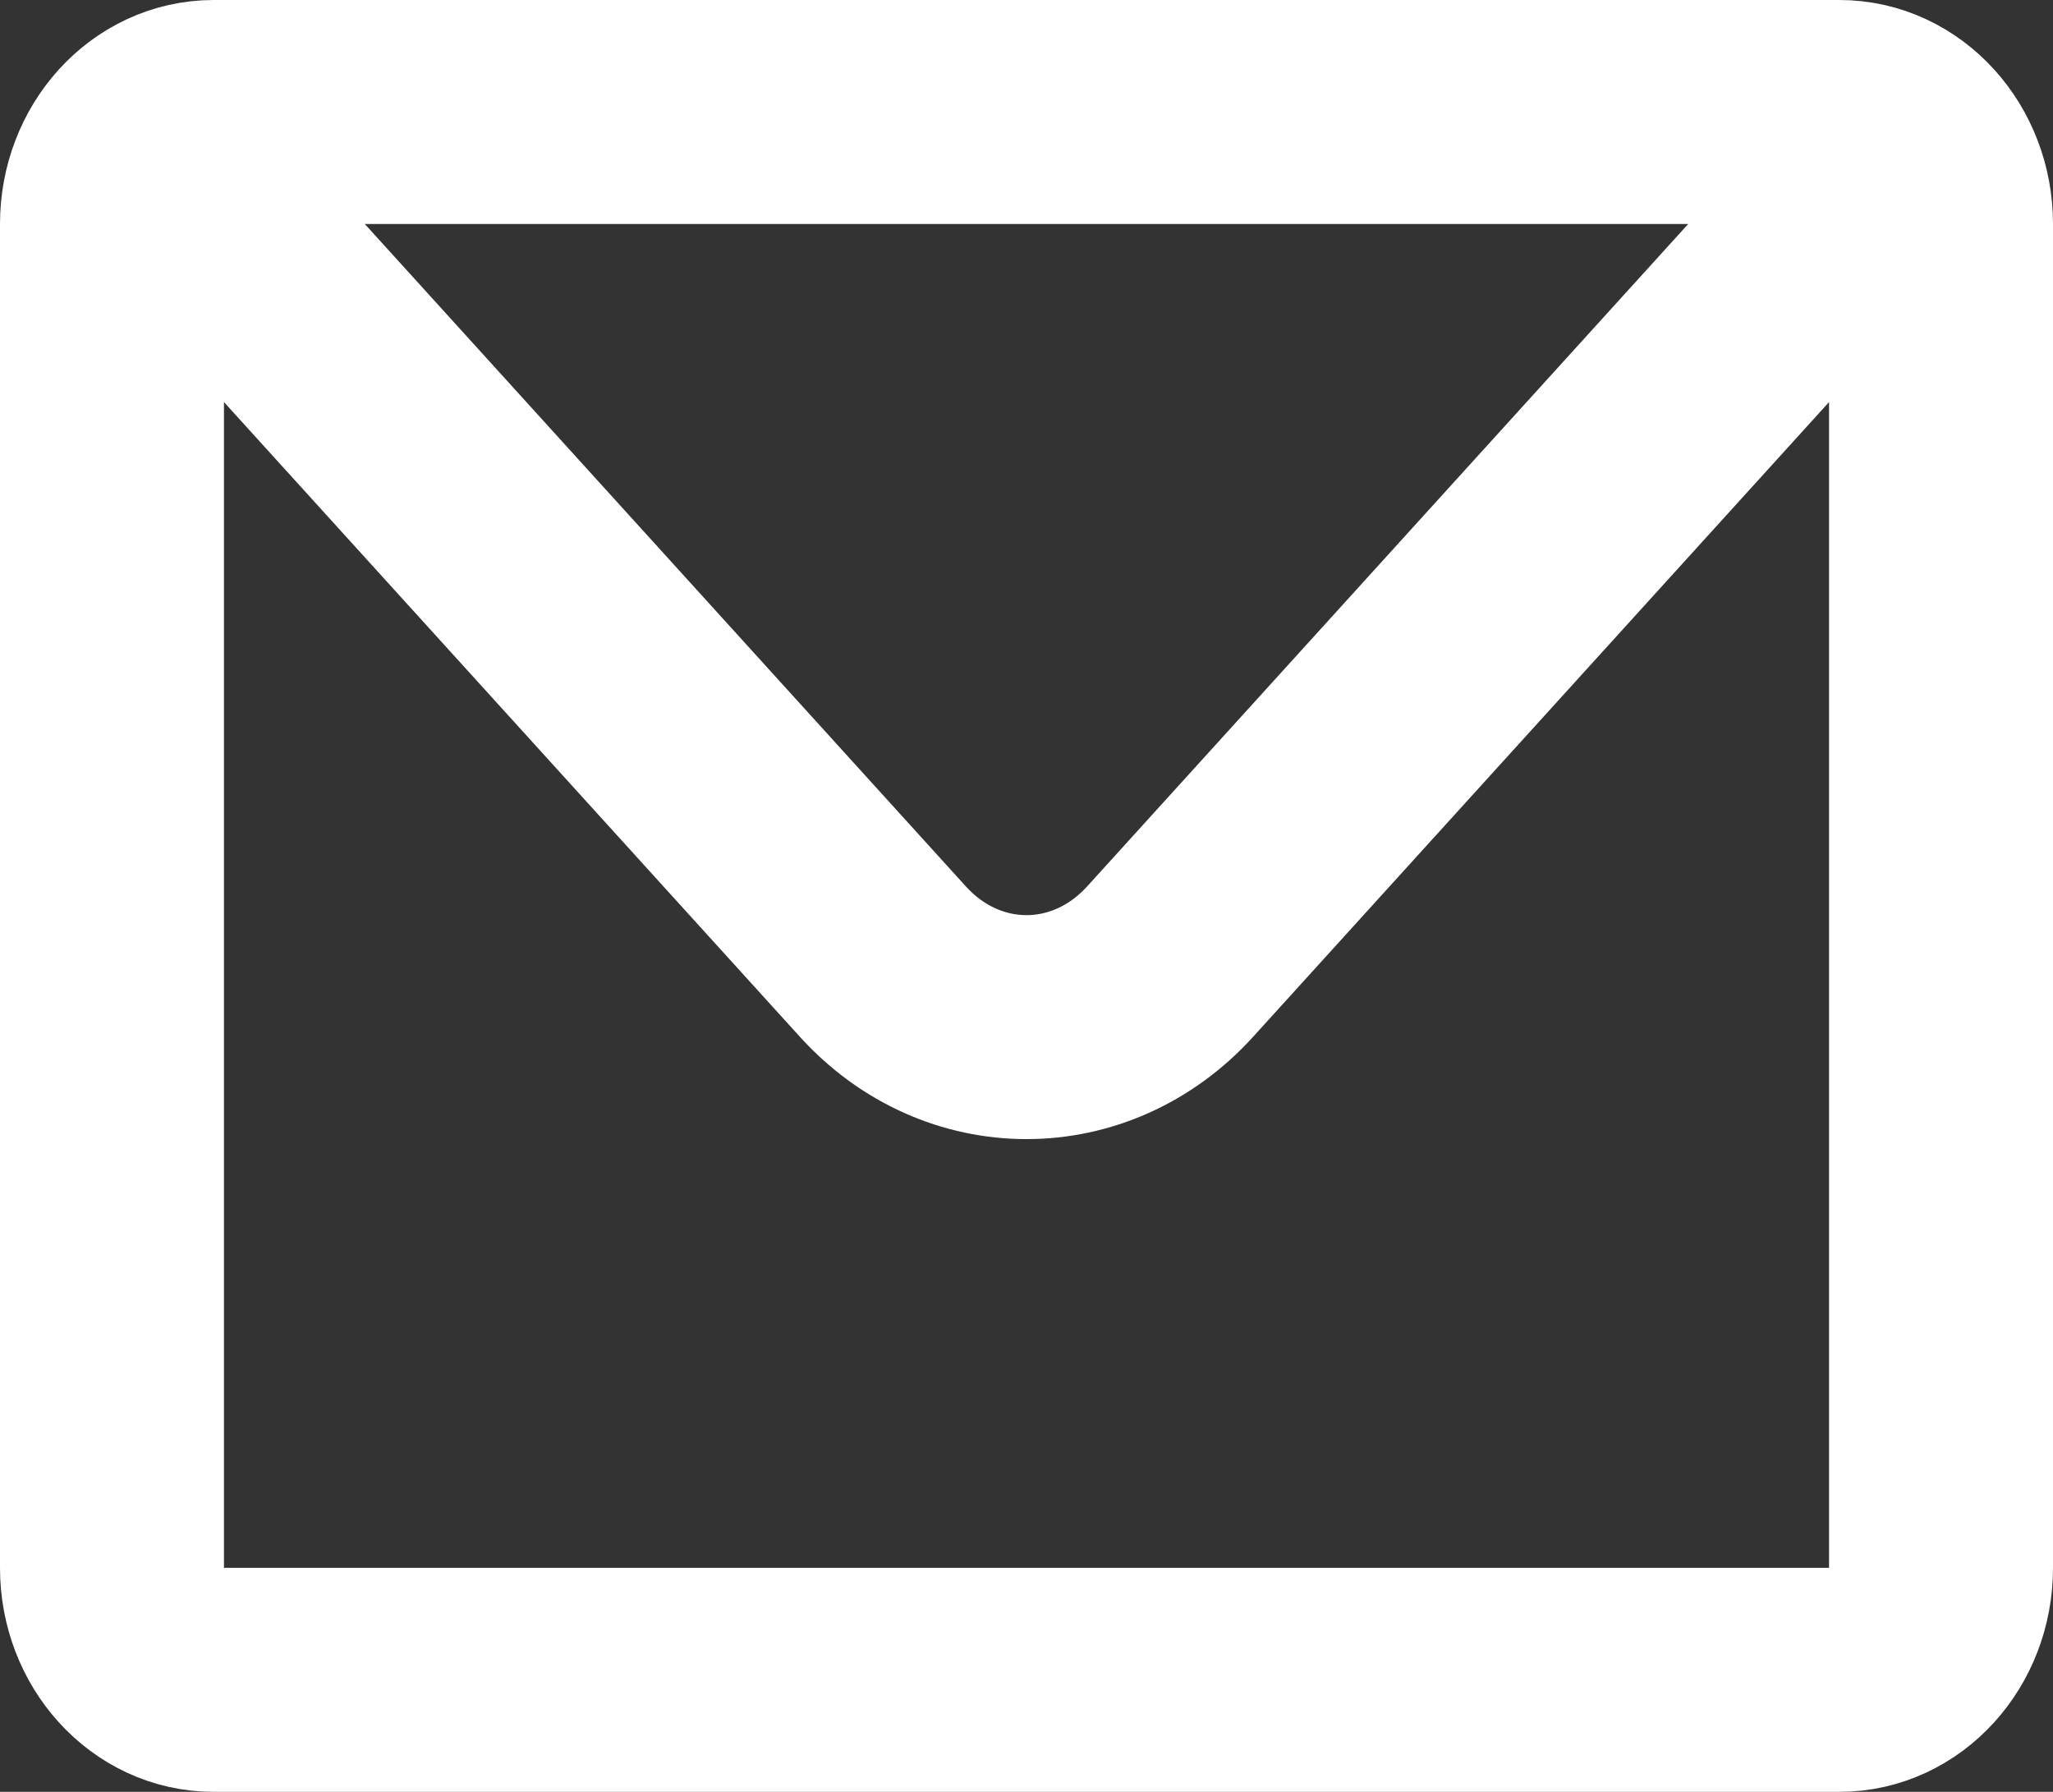 <svg width="55" height="48" viewBox="0 0 55 48" fill="none" xmlns="http://www.w3.org/2000/svg">
<rect x="0" y="0" width="55" height="48" fill="#333333" stroke="none"/>
<path d="M3.797 3.879C4.29 3.336 4.971 3 5.722 3H49.278C50.029 3 50.71 3.336 51.203 3.879M3.797 3.879C3.305 4.422 3 5.172 3 6V42C3 43.657 4.219 45 5.722 45H49.278C50.781 45 52 43.657 52 42V6C52 5.172 51.695 4.422 51.203 3.879M3.797 3.879L23.65 25.757C25.776 28.1 29.224 28.1 31.35 25.757L51.203 3.879" stroke="white" stroke-width="6" stroke-linecap="round" stroke-linejoin="round"/>
</svg>

